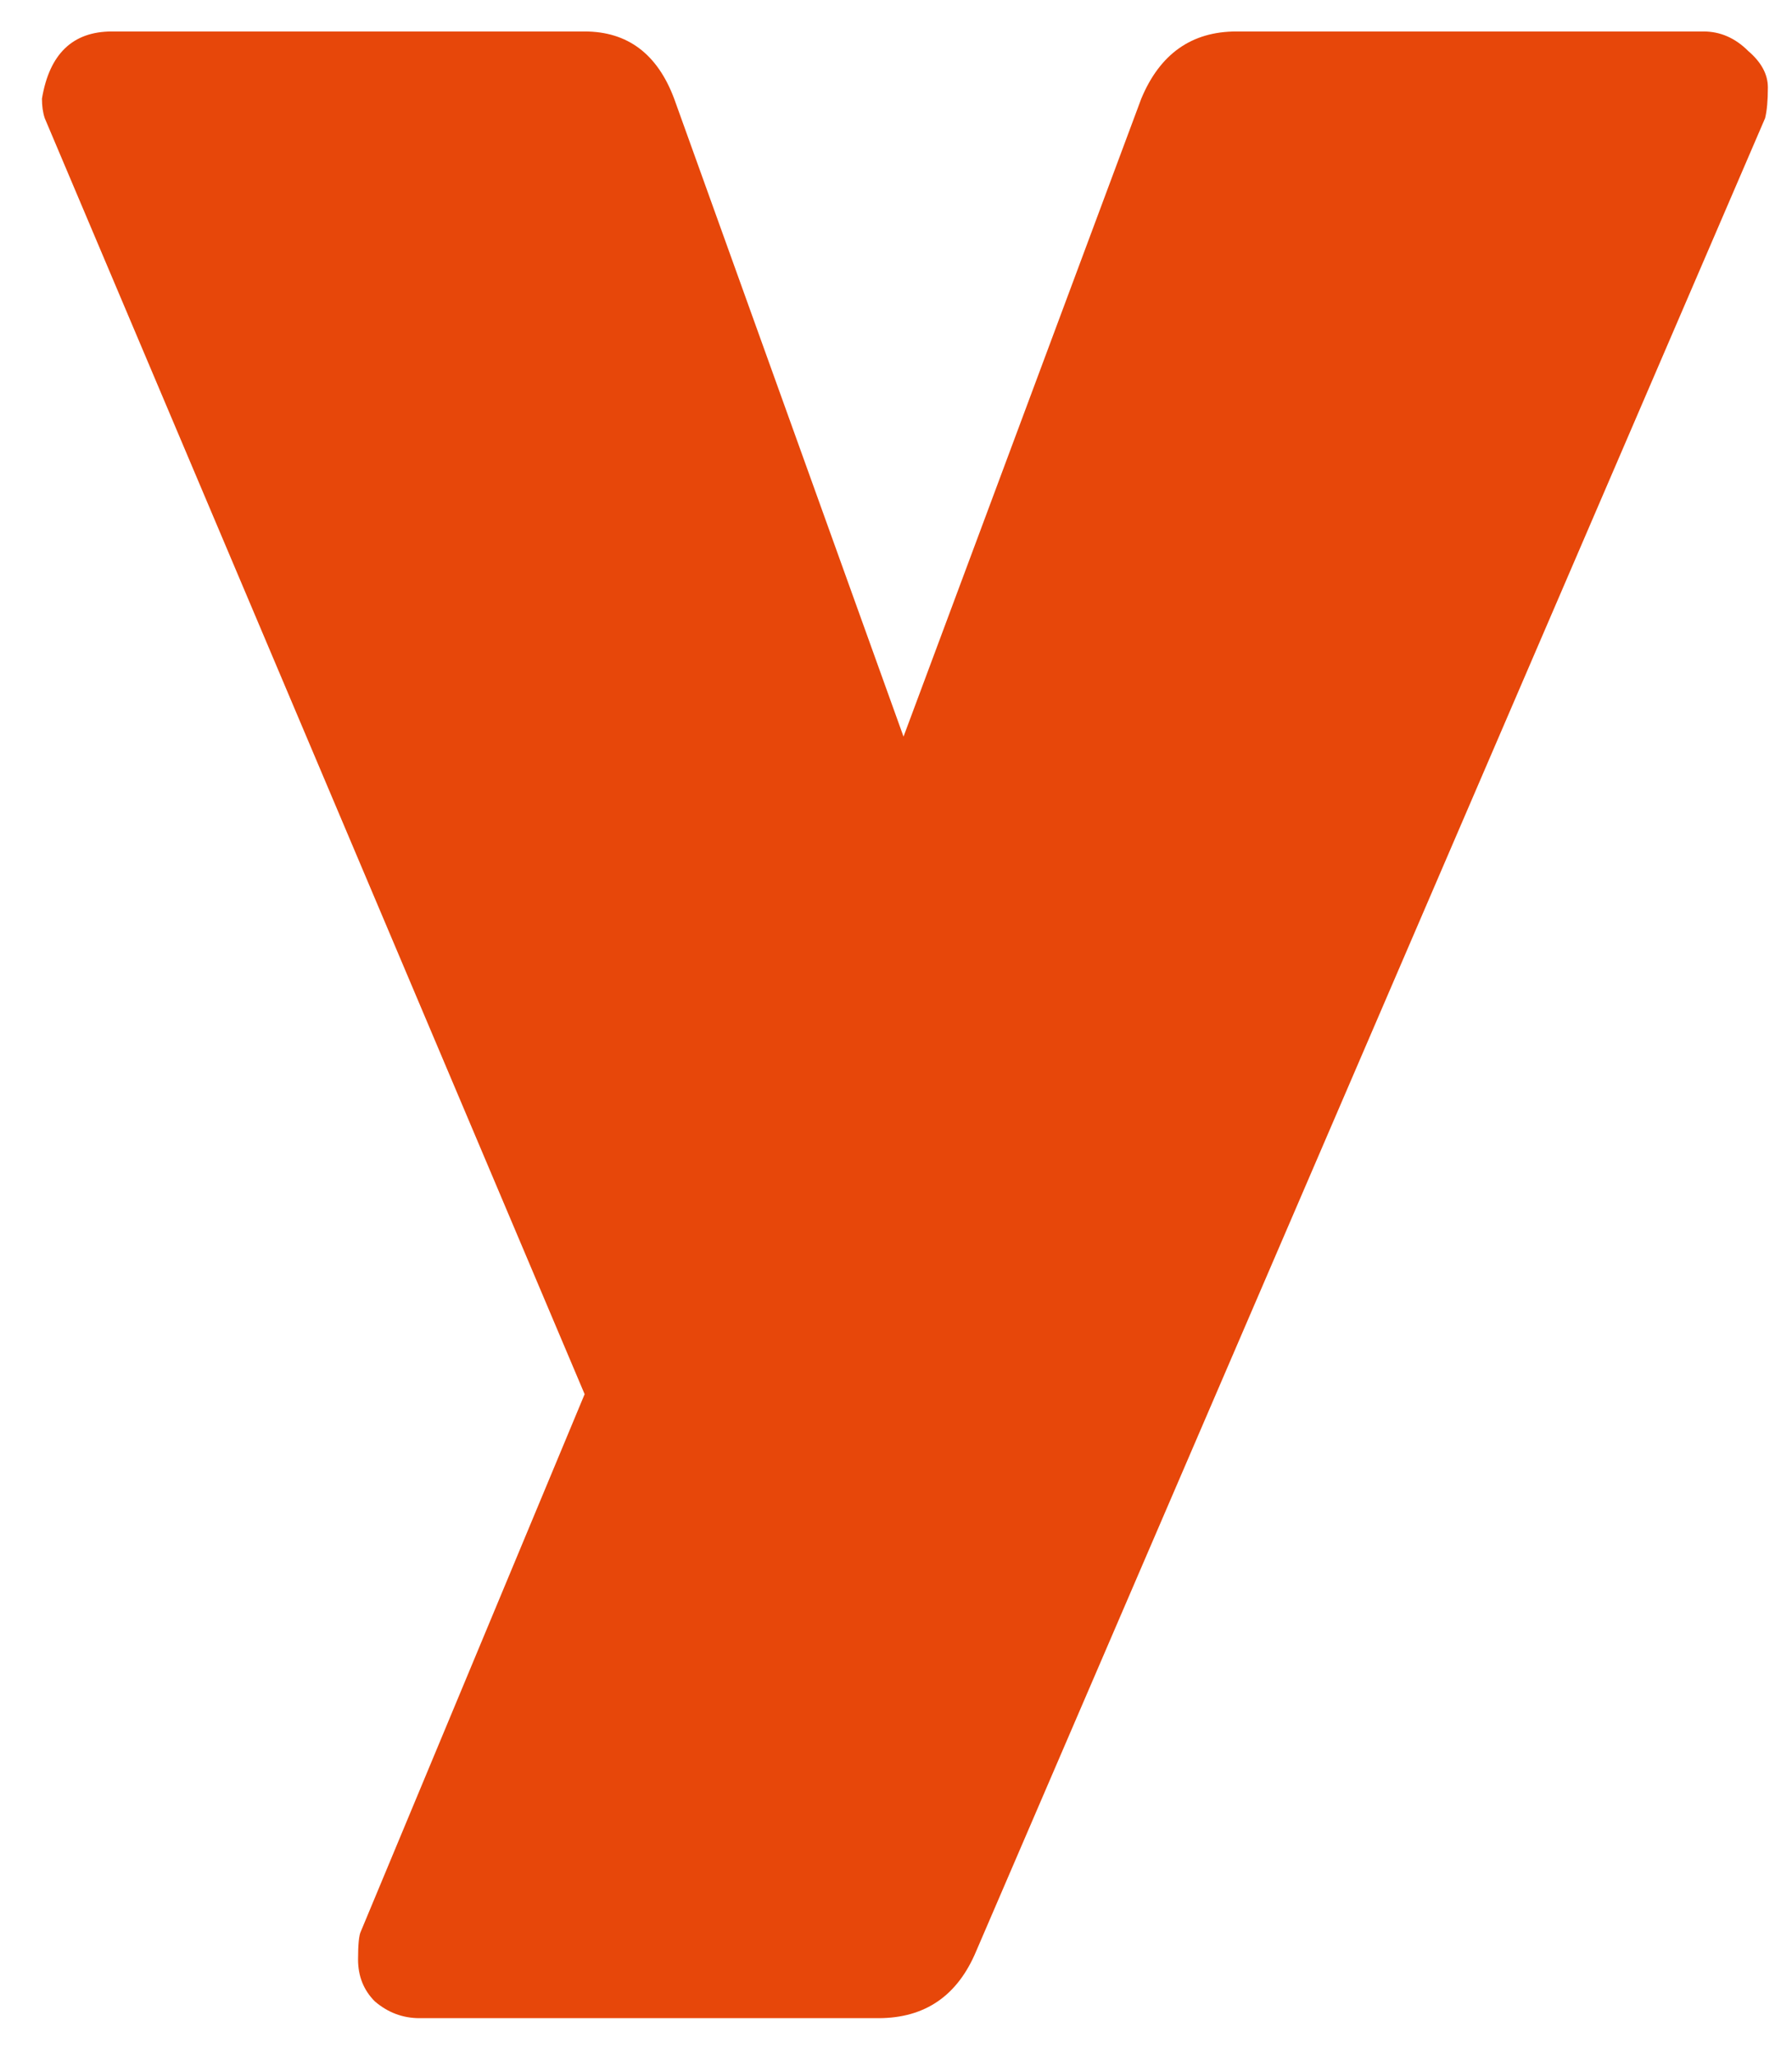 <svg width="41" height="47" viewBox="0 0 41 47" fill="none" xmlns="http://www.w3.org/2000/svg">
<path d="M2.56 0.72H13.376C14.357 0.72 15.04 1.232 15.424 2.256L20.672 16.848L26.112 2.256C26.539 1.232 27.264 0.72 28.288 0.72H38.976C39.36 0.72 39.701 0.869 40 1.168C40.299 1.424 40.448 1.701 40.448 2C40.448 2.299 40.427 2.533 40.384 2.704L22.336 44.624C21.909 45.648 21.163 46.16 20.096 46.16H9.6C9.216 46.16 8.875 46.032 8.576 45.776C8.32 45.52 8.192 45.2 8.192 44.816C8.192 44.475 8.213 44.261 8.256 44.176L13.376 31.888L1.024 2.704C0.981 2.576 0.96 2.427 0.96 2.256C1.131 1.232 1.664 0.72 2.56 0.72Z" fill="#E7470A"/>
</svg>
